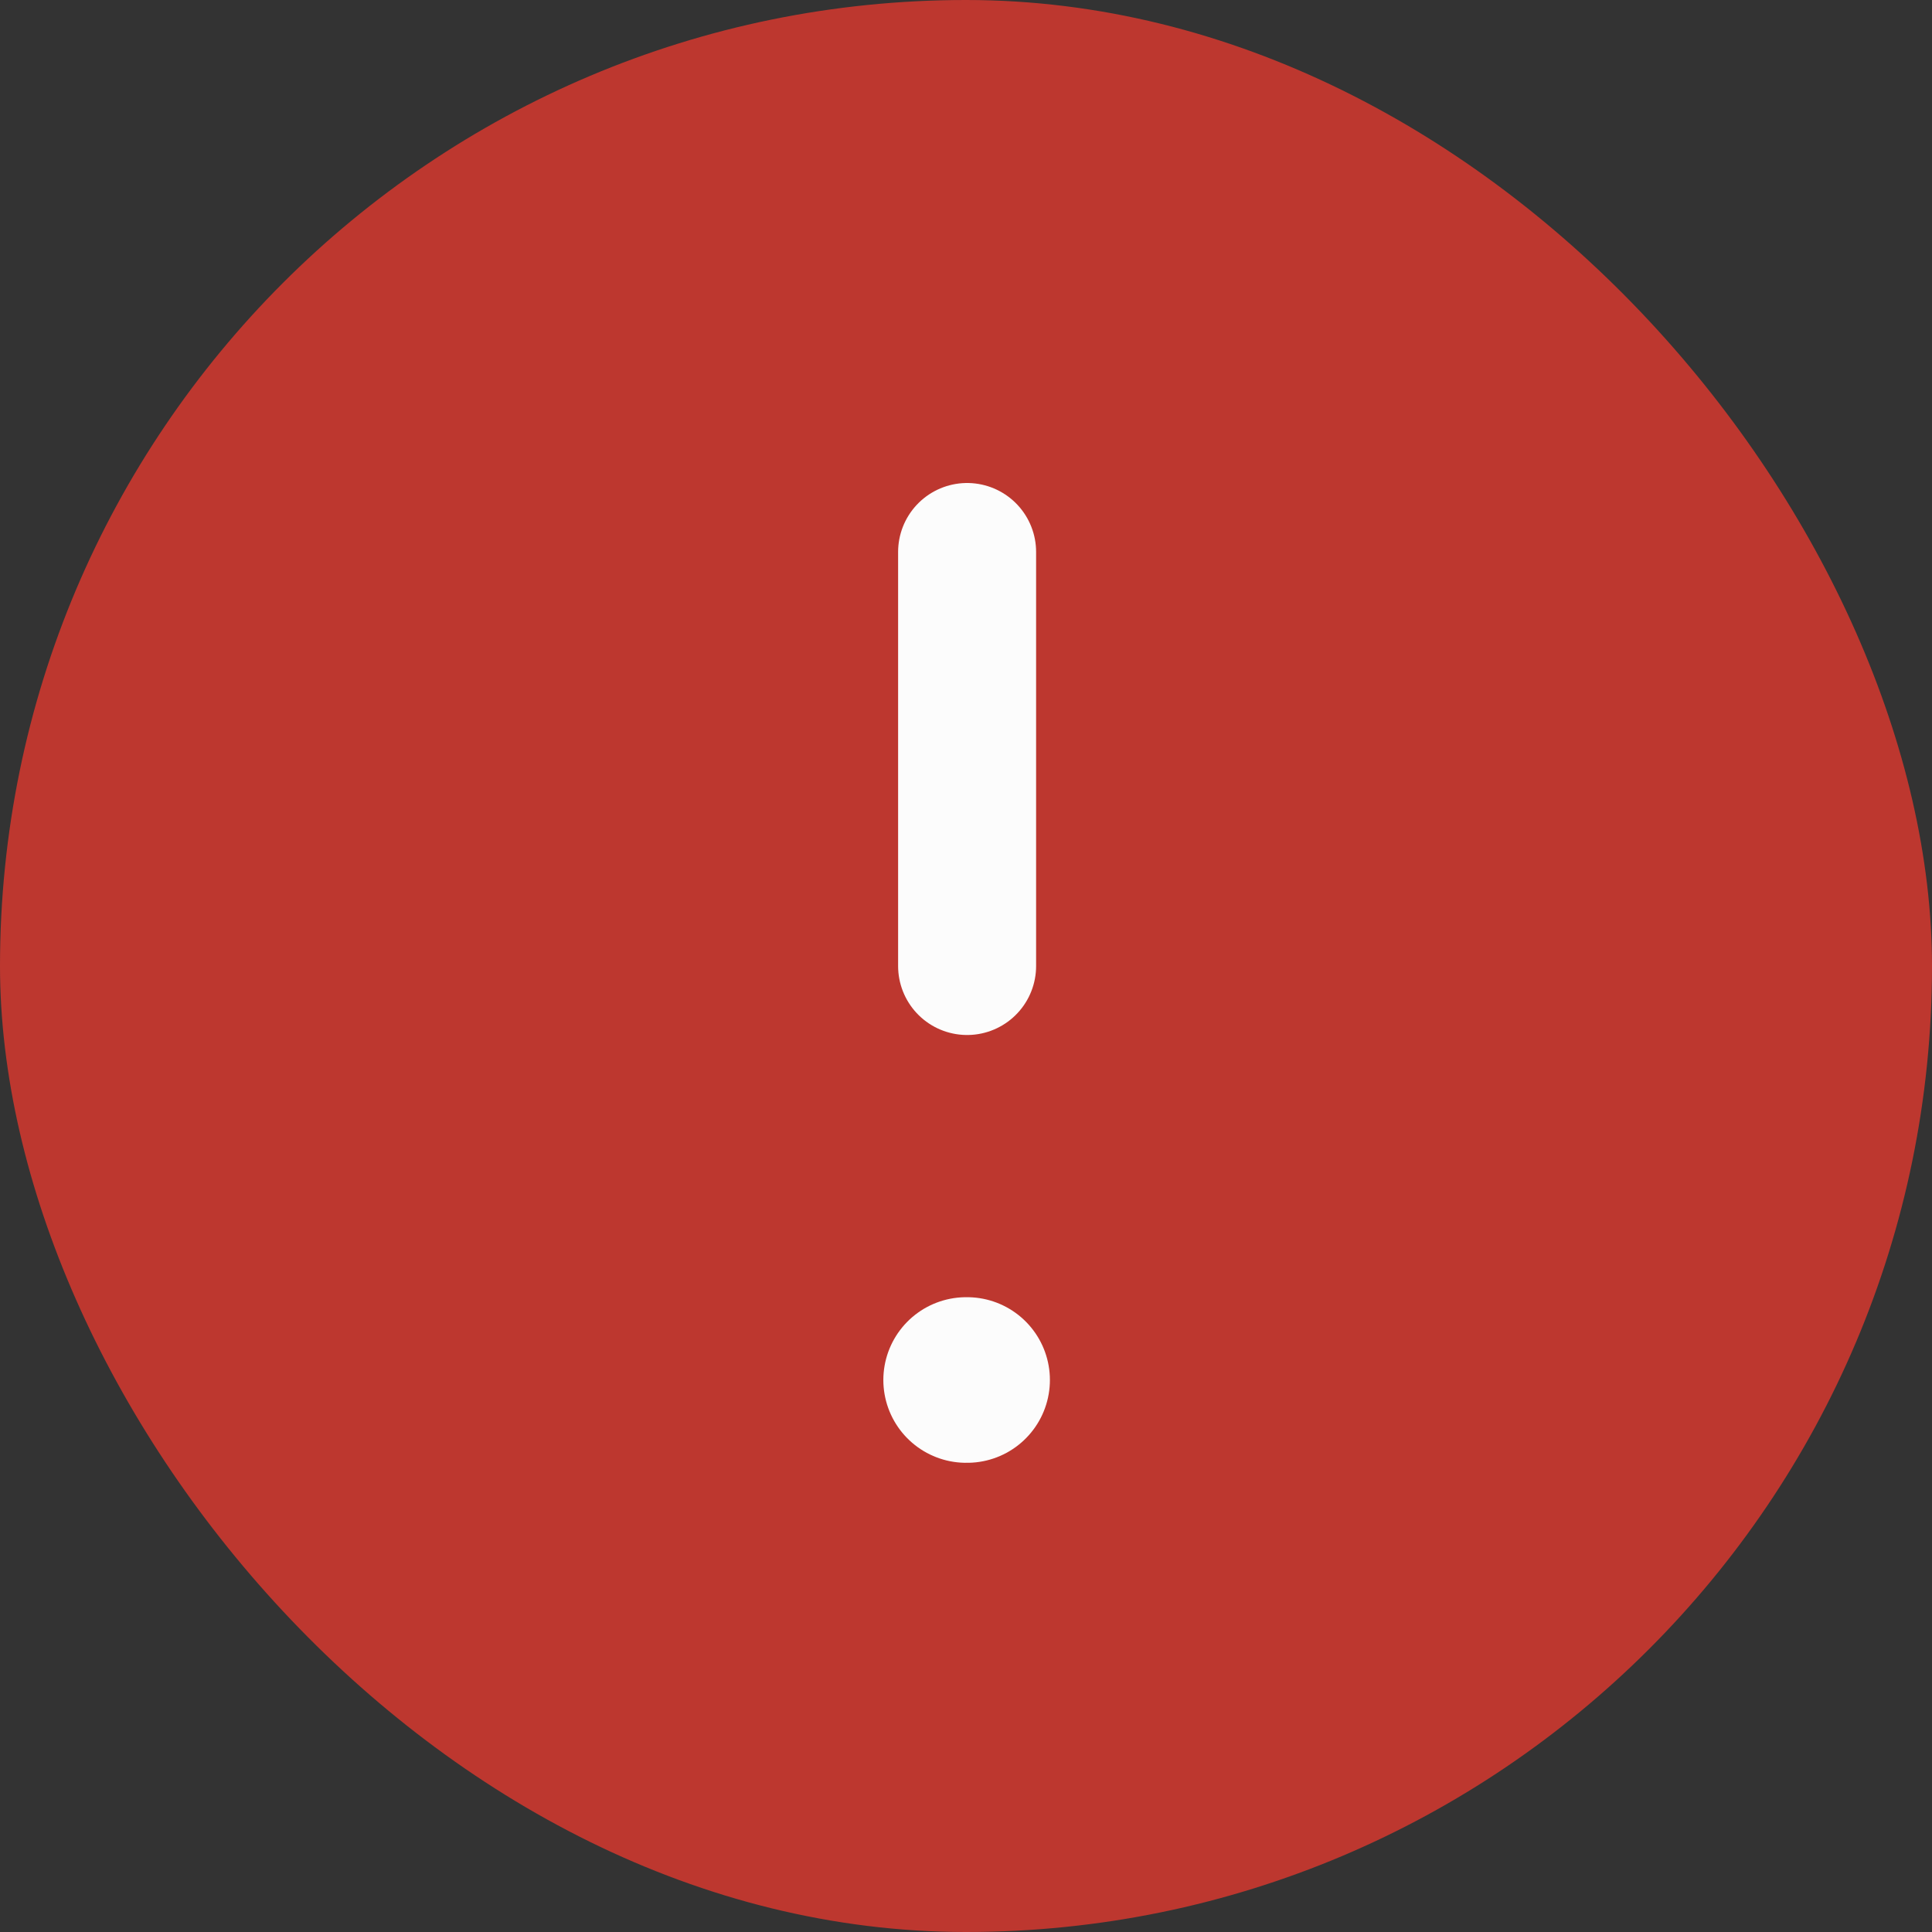<svg width="14" height="14" viewBox="0 0 14 14" fill="none" xmlns="http://www.w3.org/2000/svg">
<rect x="0" y="0" width="14" height="14" fill="#333333" stroke="none"/>
<rect width="14" height="14" rx="7" fill="#BD372F"/>
<path d="M7.008 4L7.008 7" stroke="#FCFCFC" stroke-linecap="round" stroke-linejoin="round"/>
<path d="M7.008 10L7.001 10" stroke="#FCFCFC" stroke-width="1.2" stroke-linecap="round" stroke-linejoin="round"/>
</svg>
